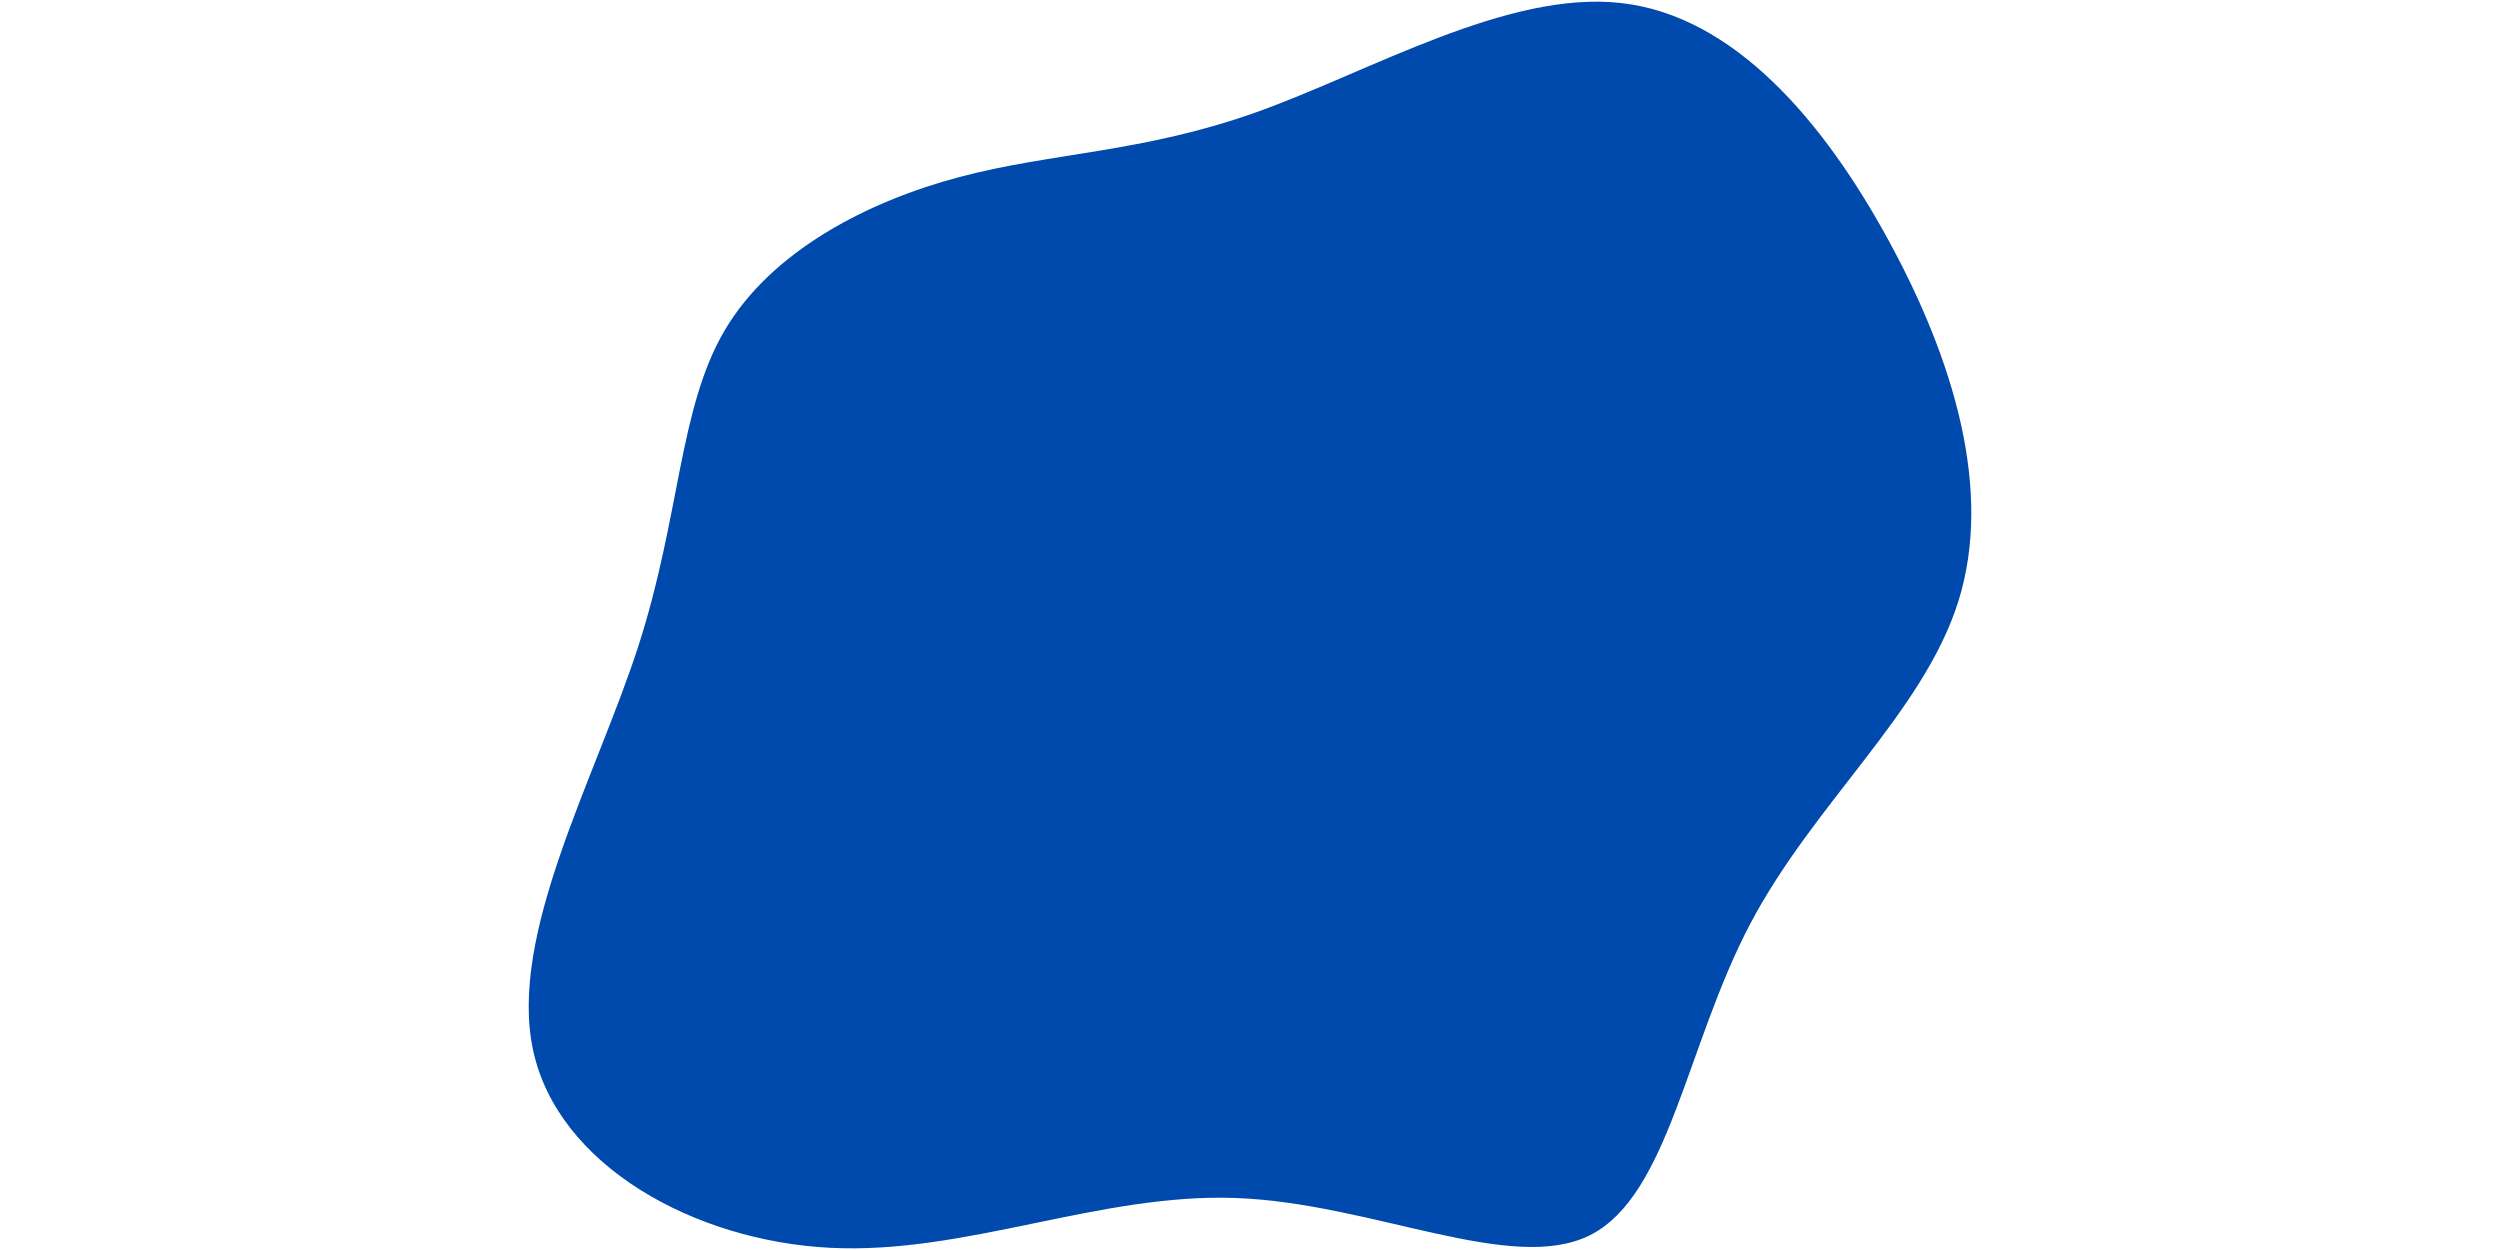 <svg id="visual" viewBox="0 0 1300 650" width="1300" height="650" xmlns="http://www.w3.org/2000/svg" xmlns:xlink="http://www.w3.org/1999/xlink" version="1.1"><g transform="translate(641.093 323.355)"><path d="M201.7 -321.8C260.7 -315.3 307.5 -259.9 341.1 -198.1C374.8 -136.3 395.4 -68.2 377.2 -10.5C359 47.2 302.1 94.3 269 157.1C235.9 219.9 226.7 298.3 185.8 318.9C145 339.5 72.5 302.2 1.5 299.6C-69.5 297 -139 329.1 -209.4 325.5C-279.7 322 -351 282.9 -363.9 222.7C-376.8 162.5 -331.4 81.3 -309.2 12.8C-287.1 -55.7 -288.2 -111.3 -264 -152C-239.8 -192.7 -190.4 -218.5 -142.2 -231.3C-94 -244.1 -47 -243.9 12.2 -265C71.3 -286.1 142.7 -328.4 201.7 -321.8" fill="#004AAD"></path></g></svg>